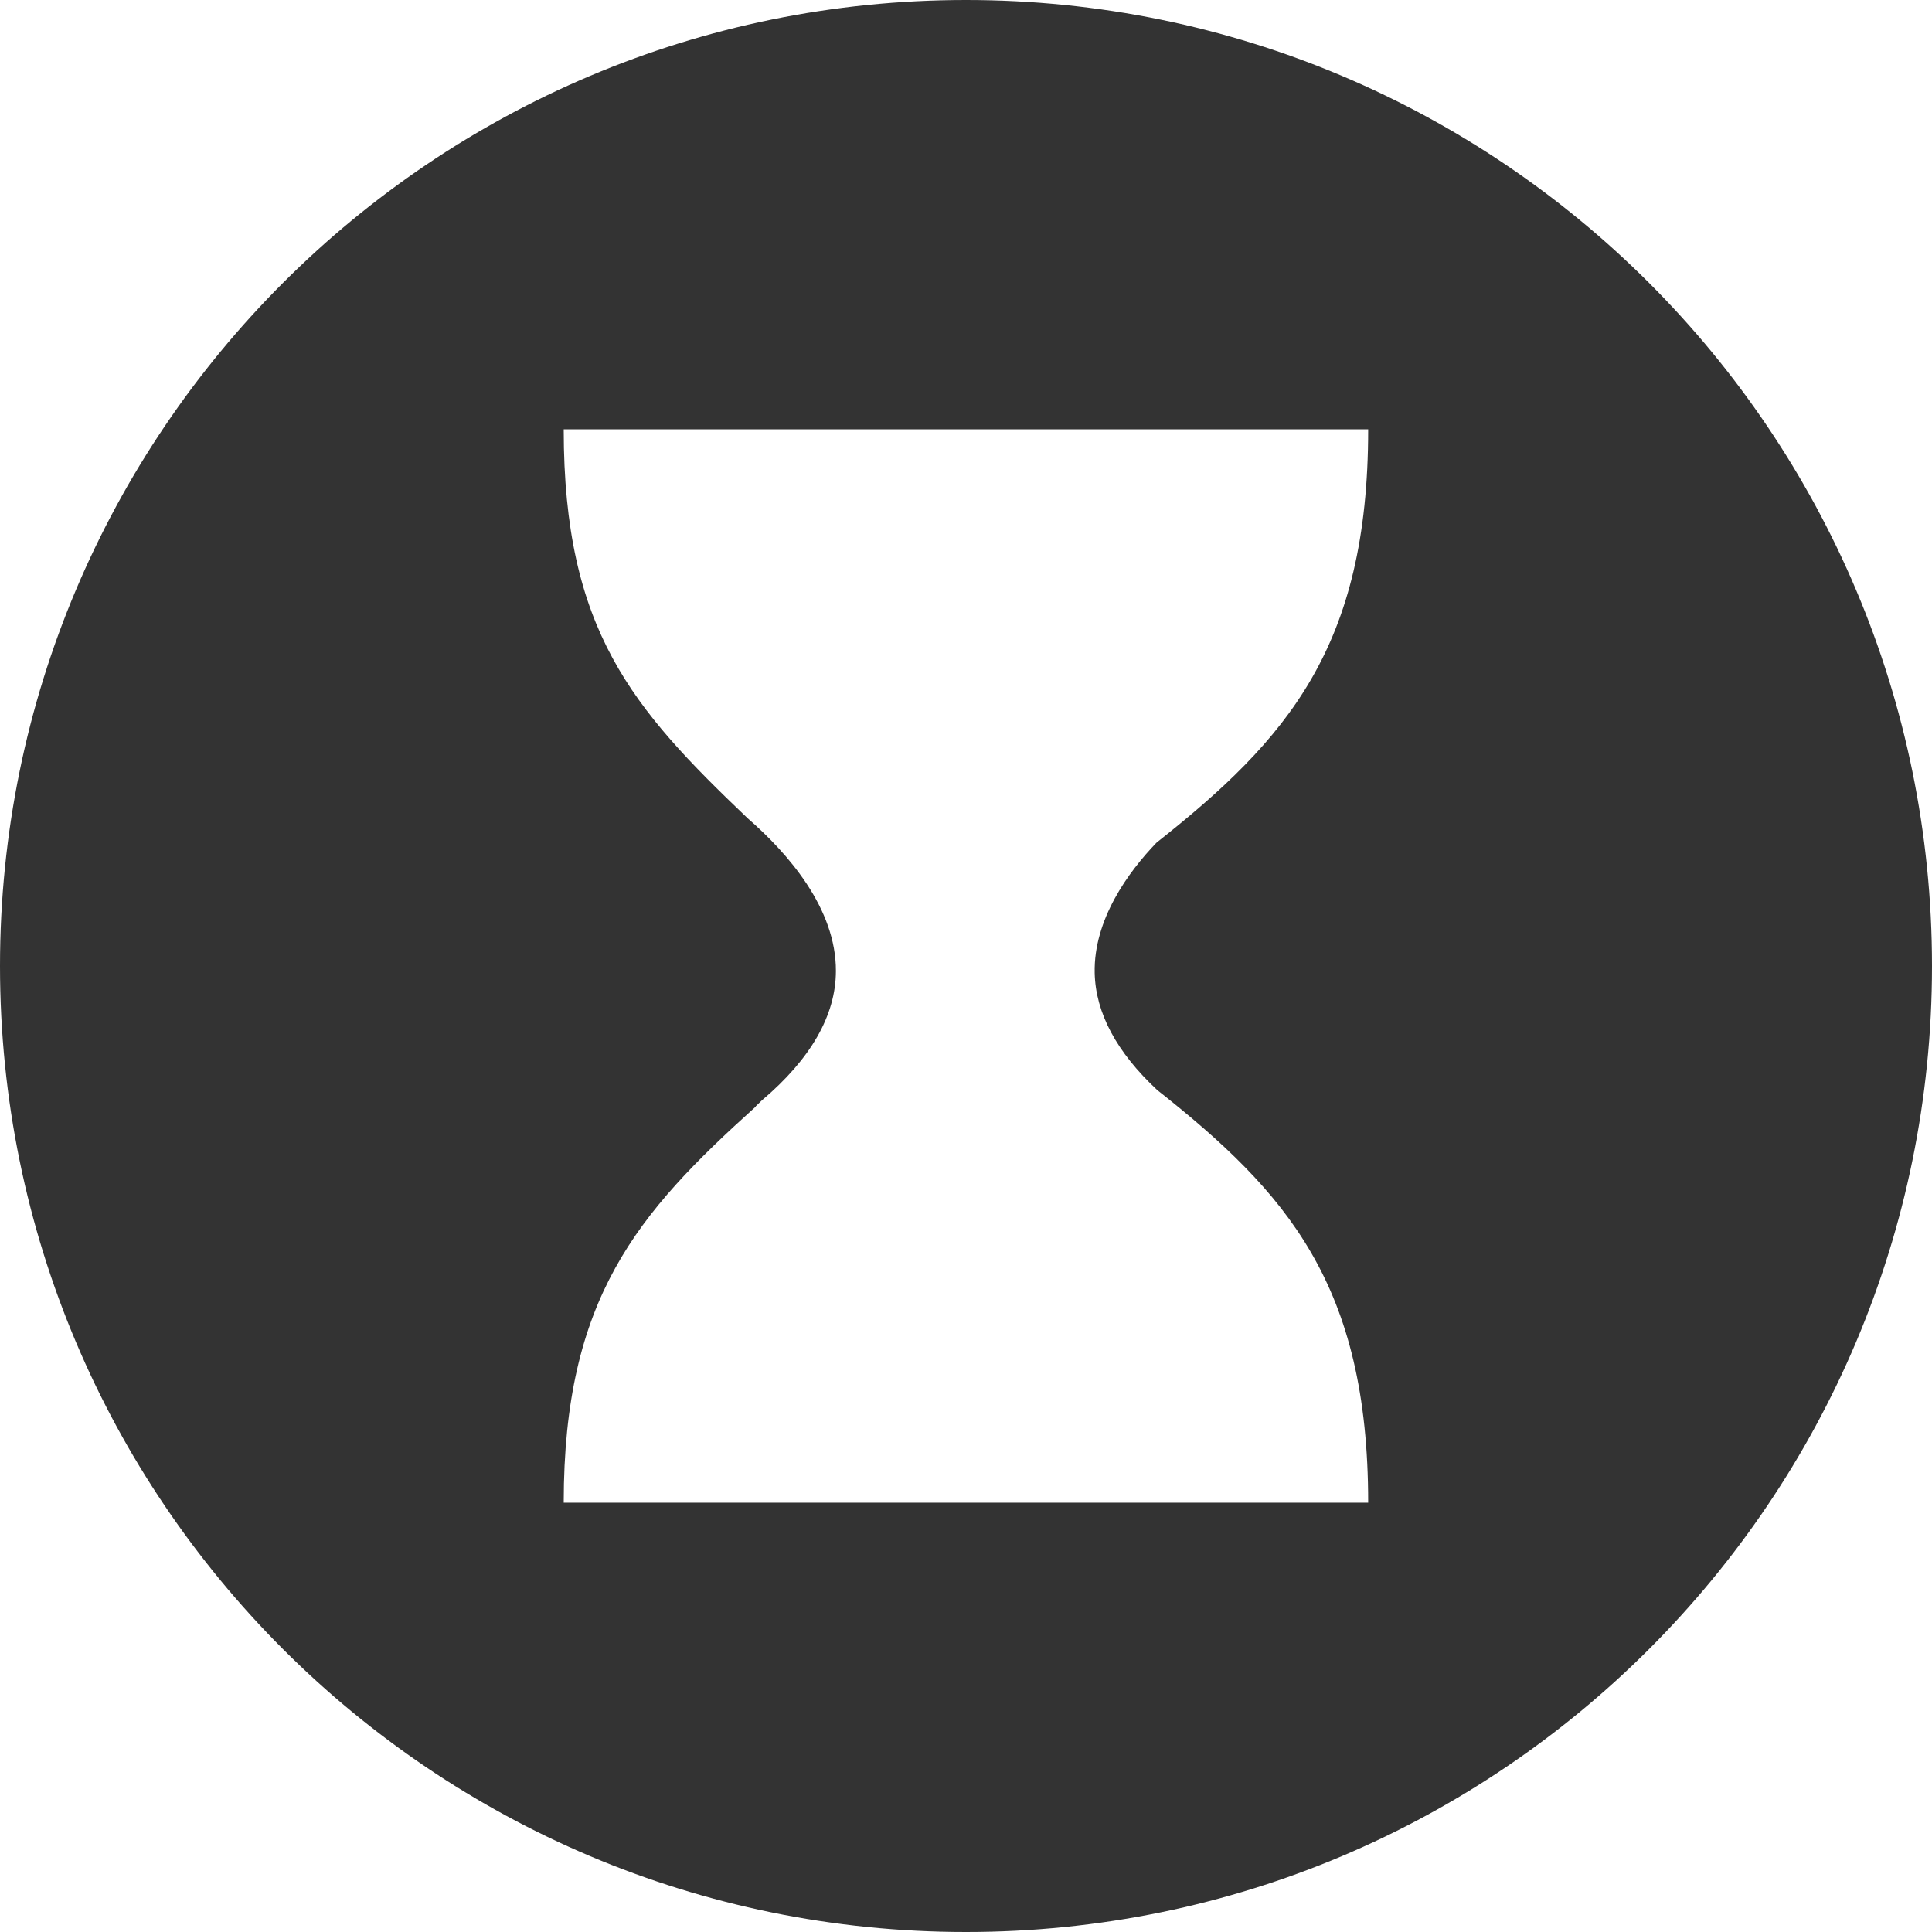 <?xml version="1.0" encoding="iso-8859-1"?>
<!-- Generator: Adobe Illustrator 14.0.0, SVG Export Plug-In . SVG Version: 6.00 Build 43363)  -->
<!DOCTYPE svg PUBLIC "-//W3C//DTD SVG 1.1//EN" "http://www.w3.org/Graphics/SVG/1.1/DTD/svg11.dtd">
<svg version="1.1" id="icon-s-common-pending-layer"
	 xmlns="http://www.w3.org/2000/svg" xmlns:xlink="http://www.w3.org/1999/xlink" x="0px" y="0px" width="18px" height="18px"
	 viewBox="0 0 18 18" style="enable-background:new 0 0 18 18;" xml:space="preserve">
<g id="icon-s-common-pending">
	<rect style="fill:none;" width="18" height="18"/>
	<path style="fill:#333333;" d="M9,0C4.03,0,0,4.029,0,9s4.03,9,9,9c4.971,0,9-4.029,9-9S13.971,0,9,0z M10.782,10.156
		c1.209,0.955,1.965,1.814,1.965,3.844H5.252c0-1.904,0.683-2.693,1.789-3.69v-0.003l0.057-0.055
		c0.457-0.387,0.689-0.793,0.69-1.205c0.002-0.584-0.446-1.096-0.823-1.424C5.891,6.598,5.252,5.871,5.252,4h7.495
		c0,2.029-0.755,2.889-1.972,3.851c-0.262,0.272-0.587,0.716-0.576,1.214C10.207,9.436,10.403,9.803,10.782,10.156z"/>
</g>
</svg>
